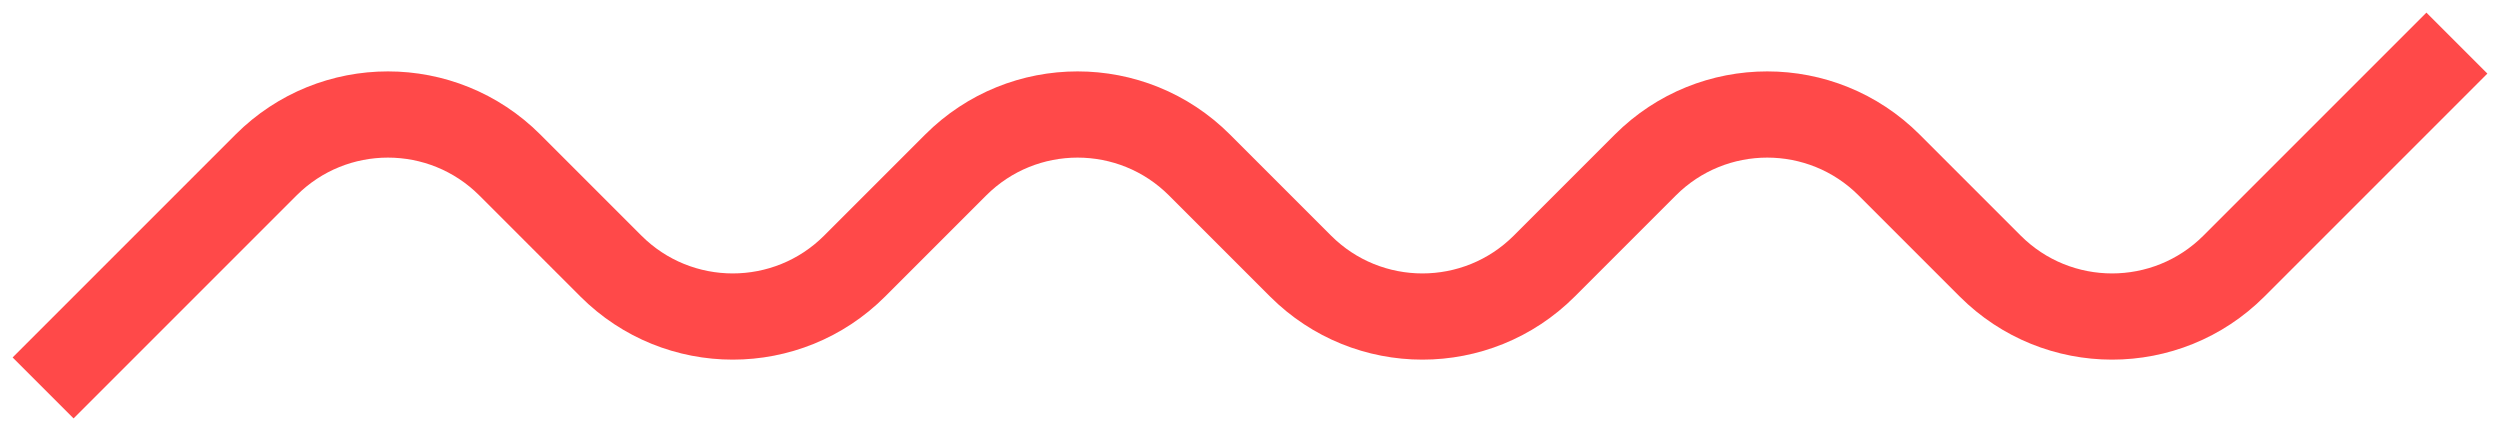 <svg width="58" height="10" viewBox="0 0 58 10" fill="none" xmlns="http://www.w3.org/2000/svg">
<path d="M1 9L6.172 3.828C7.734 2.266 10.266 2.266 11.828 3.828L14.172 6.172C15.734 7.734 18.266 7.734 19.828 6.172L22.172 3.828C23.734 2.266 26.266 2.266 27.828 3.828L30.172 6.172C31.734 7.734 34.266 7.734 35.828 6.172L38.172 3.828C39.734 2.266 42.266 2.266 43.828 3.828L46.172 6.172C47.734 7.734 50.266 7.734 51.828 6.172L57 1" stroke="#FF4949" stroke-width="2"/>
</svg>
